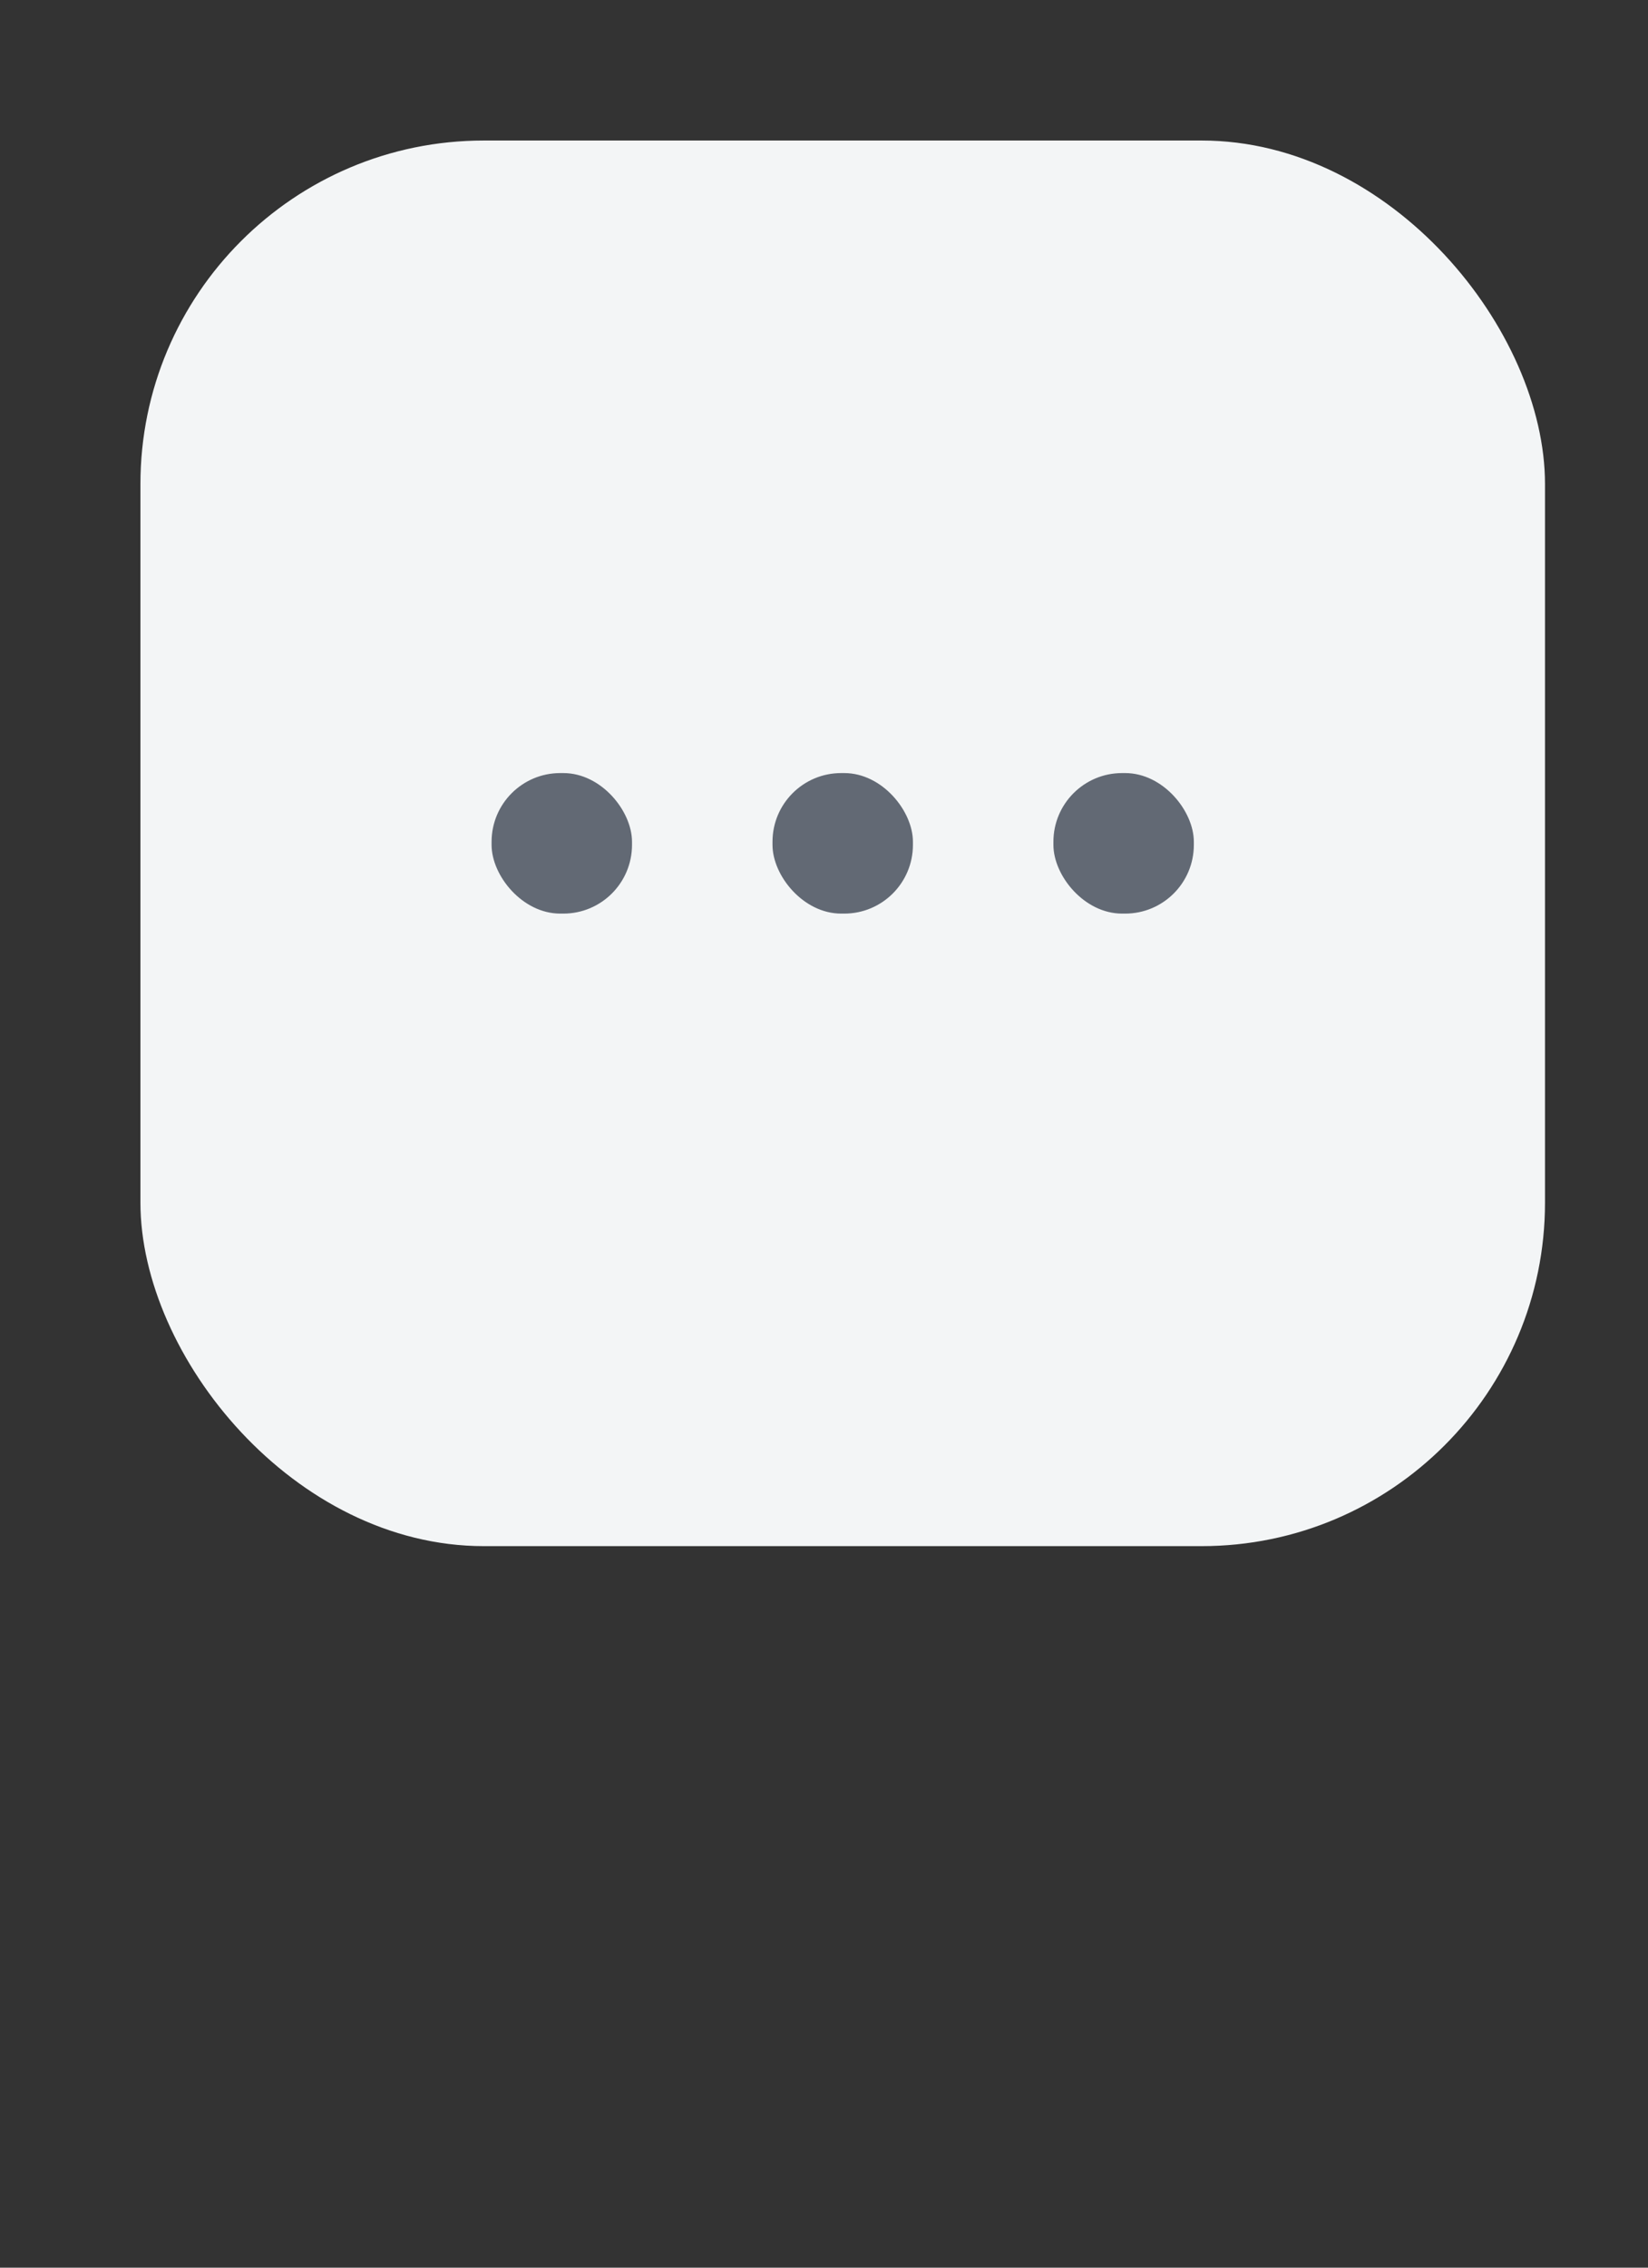 <svg width="24" height="33" viewBox="0 0 24 33" fill="none" xmlns="http://www.w3.org/2000/svg">
<rect x="0" y="0" width="24" height="33" fill="#333333" stroke="none"/>
<rect x="2.045" y="2.045" width="20.455" height="20.455" rx="5" fill="#F3F5F6"/>
<rect x="11.25" y="11.25" width="2.045" height="2.045" rx="1" fill="#626974"/>
<rect x="15.341" y="11.25" width="2.045" height="2.045" rx="1" fill="#626974"/>
<rect x="7.159" y="11.25" width="2.045" height="2.045" rx="1" fill="#626974"/>
</svg>



